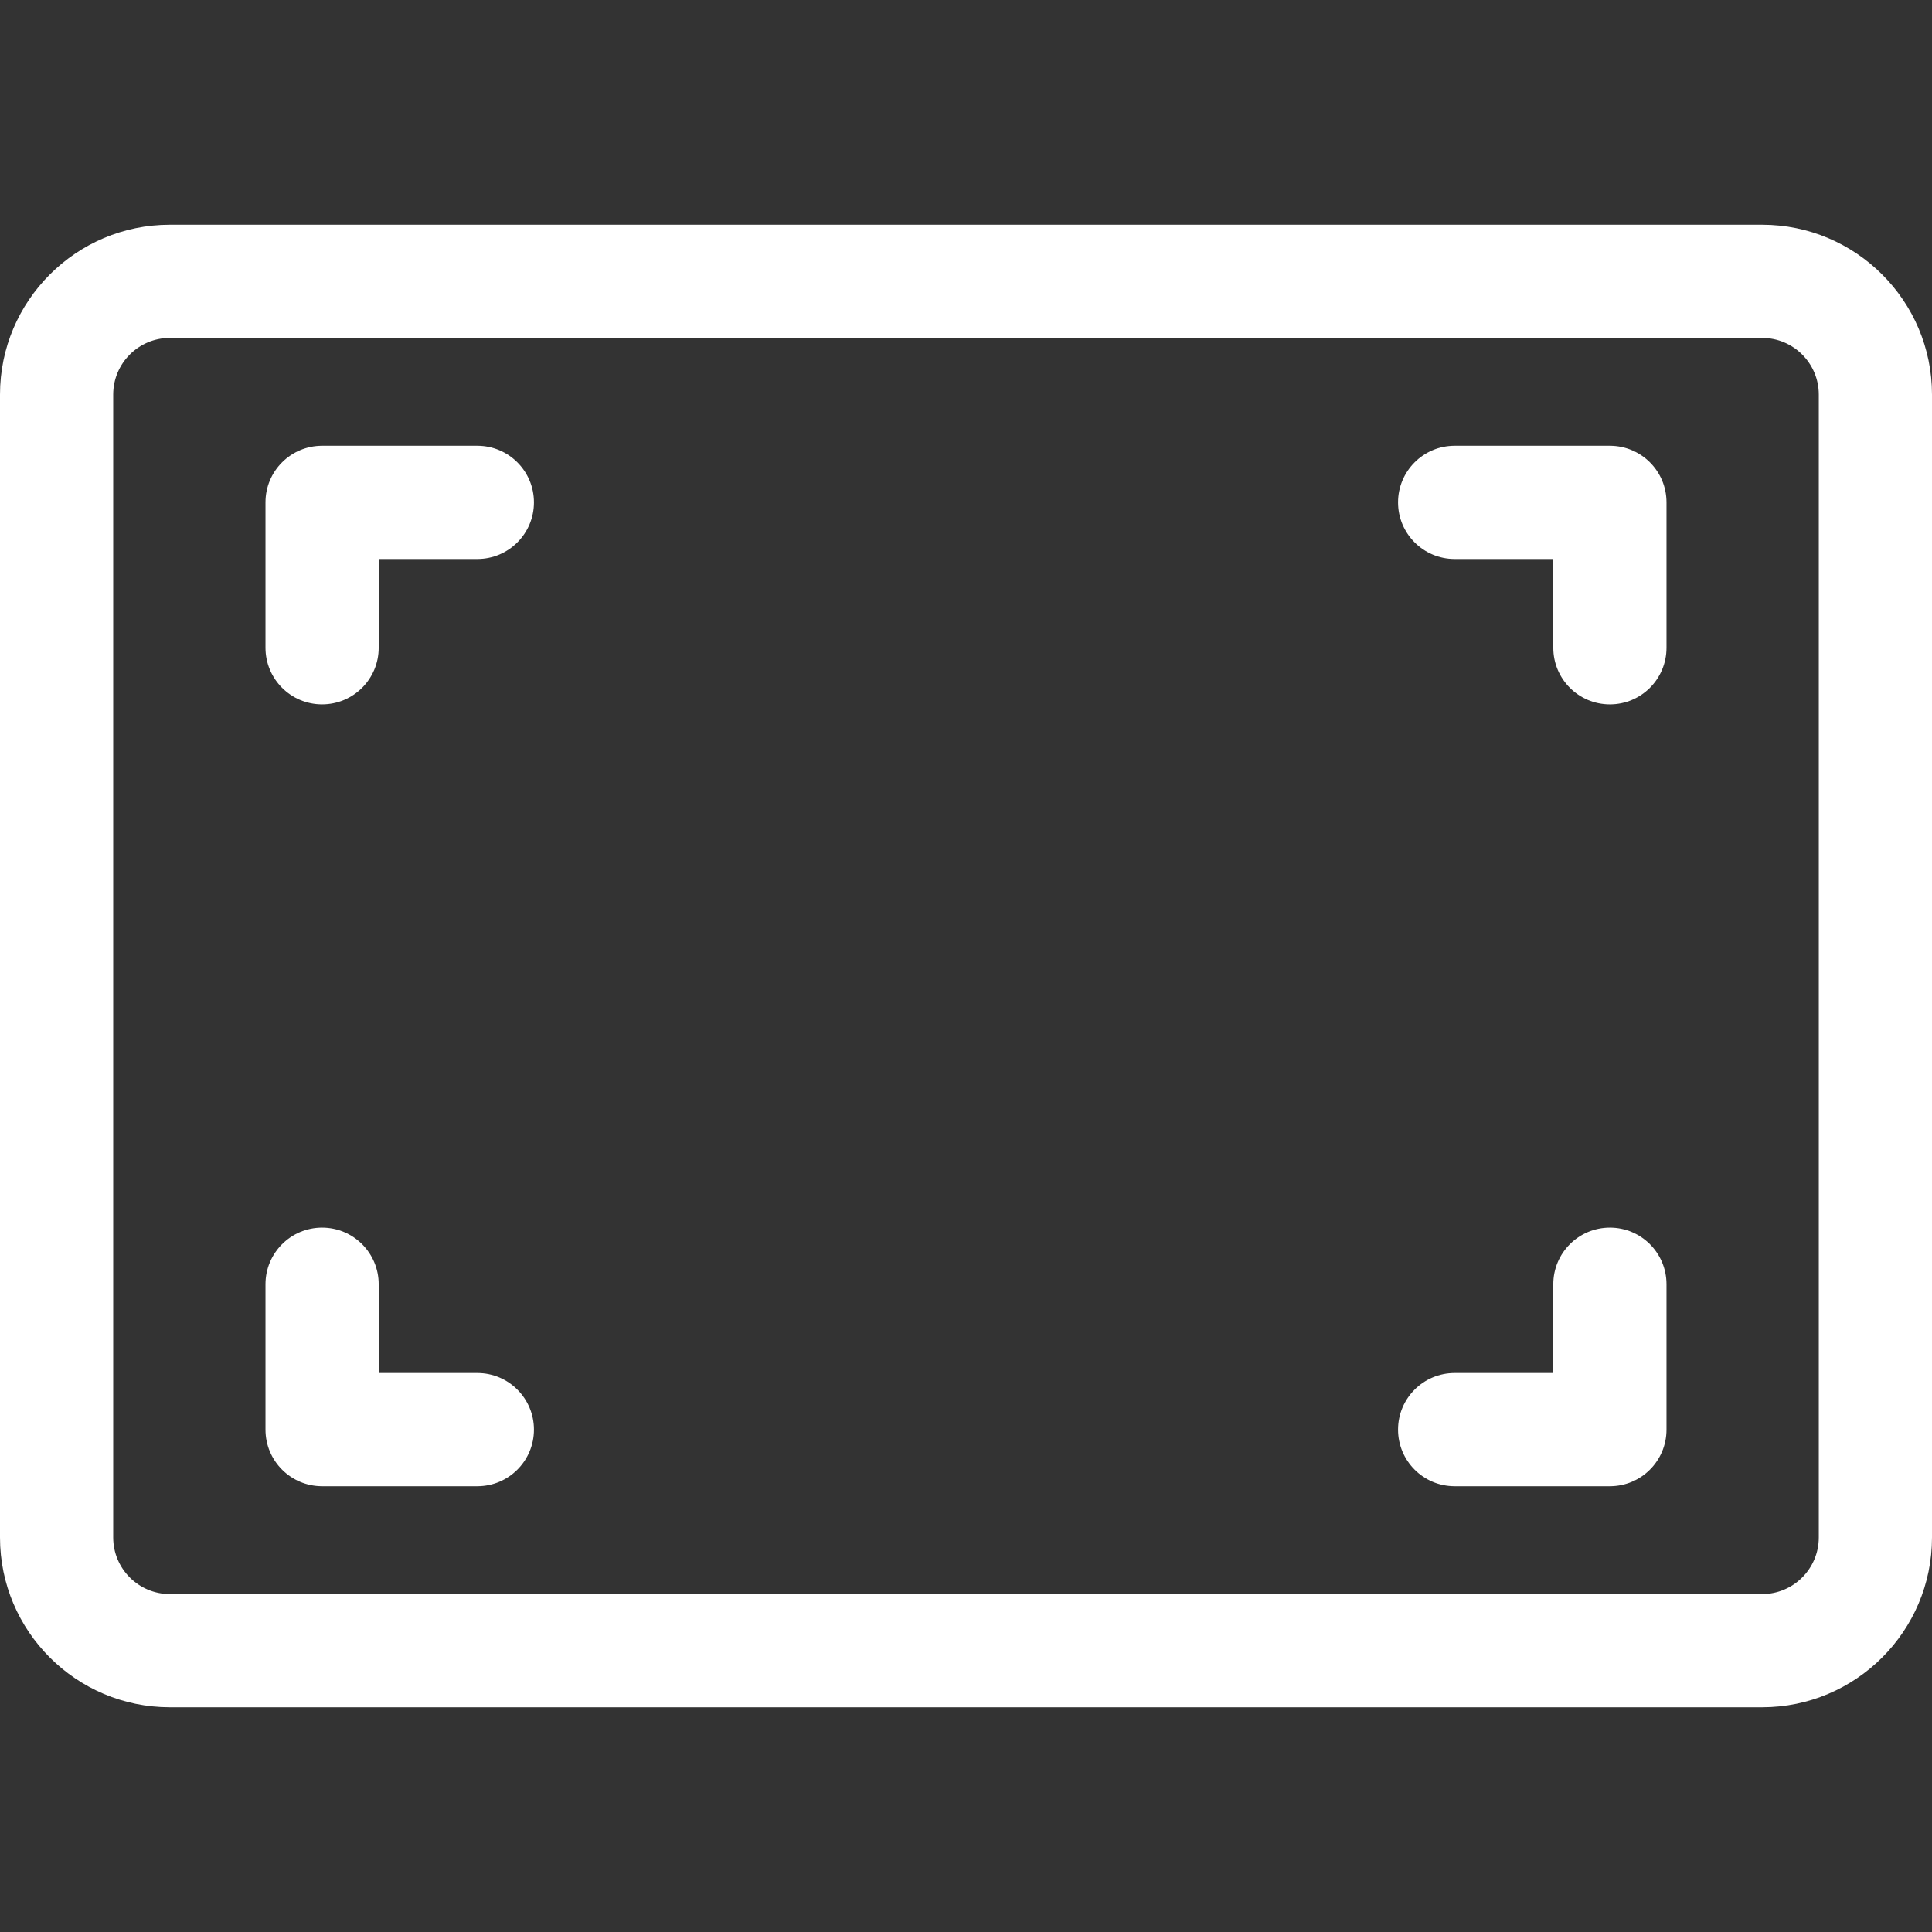 <?xml version="1.0" encoding="iso-8859-1"?>
<!-- Generator: Adobe Illustrator 19.0.0, SVG Export Plug-In . SVG Version: 6.00 Build 0)  -->
<svg version="1.1" id="Capa_1" xmlns="http://www.w3.org/2000/svg" xmlns:xlink="http://www.w3.org/1999/xlink" x="0px" y="0px"
	 viewBox="0 0 512 512" style="enable-background:new 0 0 512 512;fill:#ffffff;" xml:space="preserve">
<rect x="0" y="0" width="512" height="512" fill="#333333" stroke="none"/>
<g>
	<g>
		<path d="M467,59.559H45c-24.813,0-45,20.187-45,45v302.882c0,24.813,20.187,45,45,45h422c24.813,0,45-20.187,45-45V104.559
			C512,79.746,491.813,59.559,467,59.559z M482,407.441c0,8.271-6.729,15-15,15H45c-8.271,0-15-6.729-15-15V104.559
			c0-8.271,6.729-15,15-15h422c8.271,0,15,6.729,15,15V407.441z"/>
	</g>
</g>
<g>
	<g>
		<path d="M126.5,118.134H85.356c-8.284,0-15,6.716-15,15v38.53c0,8.284,6.716,15,15,15s15-6.716,15-15v-23.53H126.5
			c8.284,0,15-6.716,15-15S134.784,118.134,126.5,118.134z"/>
	</g>
</g>
<g>
	<g>
		<path d="M126.5,363.866h-26.144v-23.53c0-8.284-6.716-15-15-15s-15,6.716-15,15v38.53c0,8.284,6.716,15,15,15H126.5
			c8.284,0,15-6.716,15-15S134.784,363.866,126.5,363.866z"/>
	</g>
</g>
<g>
	<g>
		<path d="M426.643,325.336c-8.284,0-15,6.716-15,15v23.53H385.5c-8.284,0-15,6.716-15,15s6.716,15,15,15h41.143
			c8.284,0,15-6.716,15-15v-38.53C441.643,332.052,434.927,325.336,426.643,325.336z"/>
	</g>
</g>
<g>
	<g>
		<path d="M426.643,118.134H385.5c-8.284,0-15,6.716-15,15s6.716,15,15,15h26.144v23.531c0,8.284,6.716,15,15,15s15-6.716,15-15
			v-38.531C441.643,124.849,434.927,118.134,426.643,118.134z"/>
	</g>
</g>
<g>
</g>
<g>
</g>
<g>
</g>
<g>
</g>
<g>
</g>
<g>
</g>
<g>
</g>
<g>
</g>
<g>
</g>
<g>
</g>
<g>
</g>
<g>
</g>
<g>
</g>
<g>
</g>
<g>
</g>
</svg>
